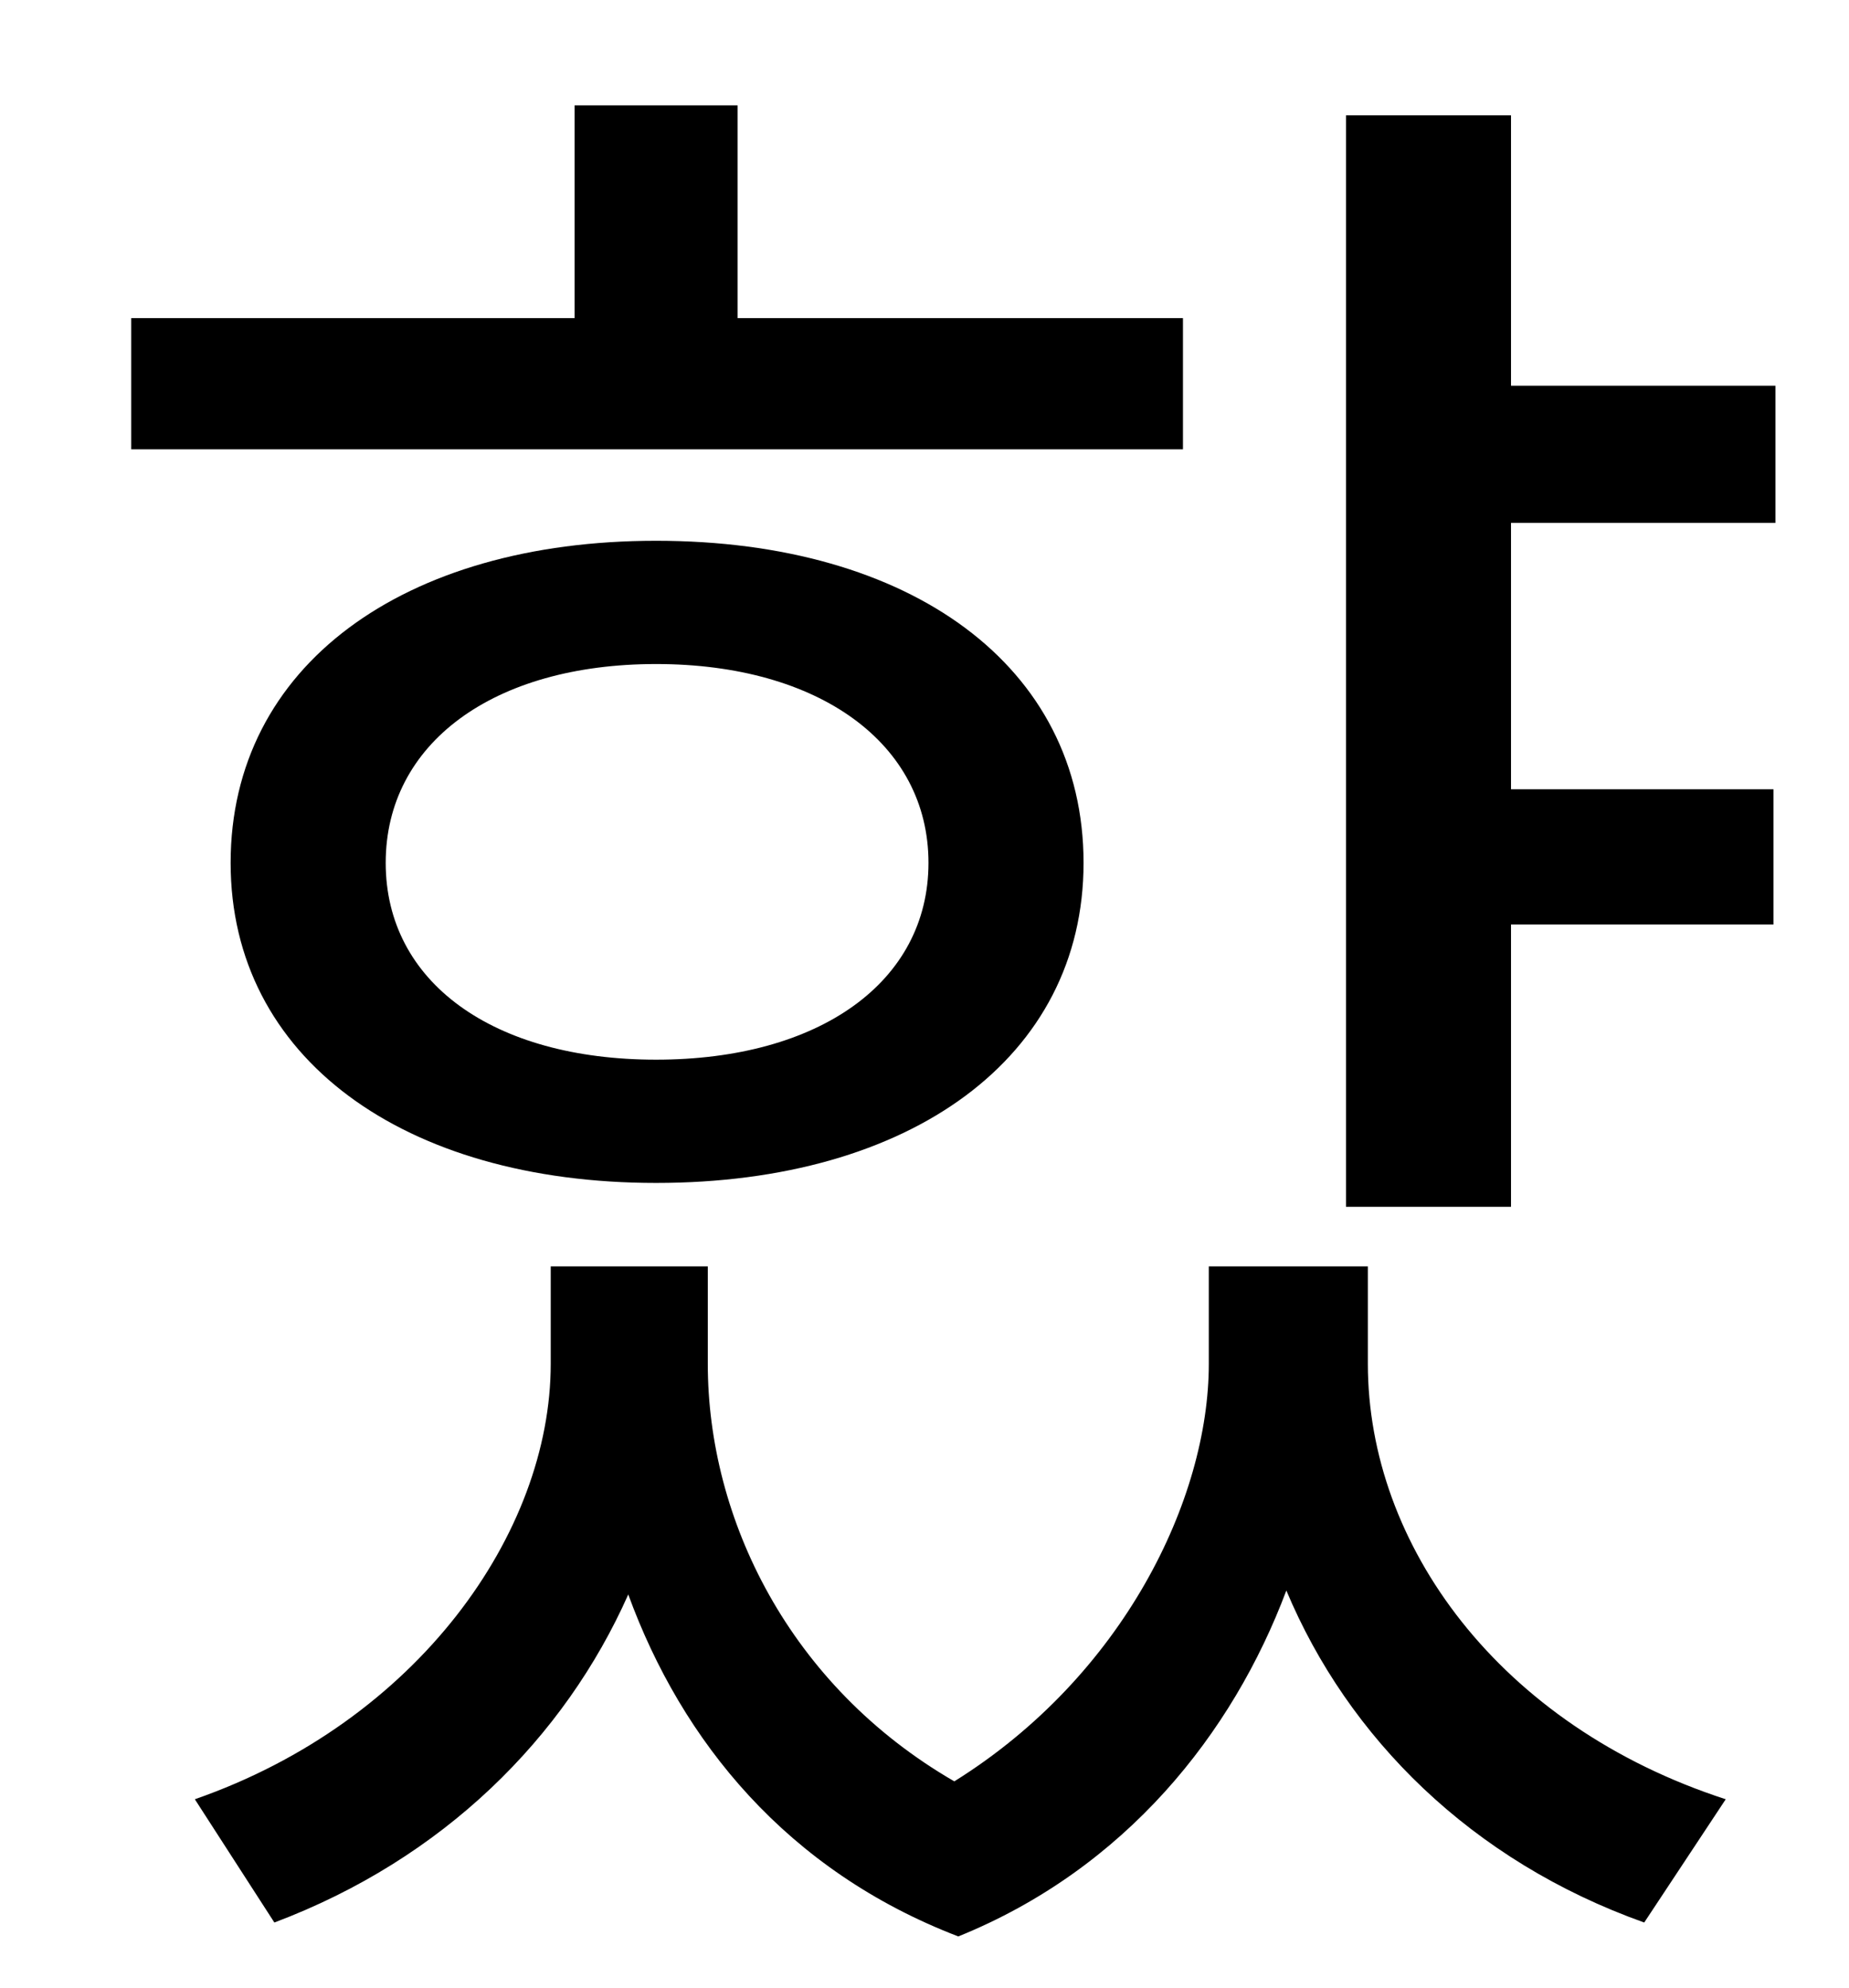 <?xml version="1.0" standalone="no"?>
<!DOCTYPE svg PUBLIC "-//W3C//DTD SVG 1.1//EN" "http://www.w3.org/Graphics/SVG/1.1/DTD/svg11.dtd" >
<svg xmlns="http://www.w3.org/2000/svg" xmlns:xlink="http://www.w3.org/1999/xlink" version="1.1" viewBox="-10 0 930 1000">
   <path fill="currentColor"
d="M585 160v66h-529v-66h223v-107h82v107h224zM457 434c0 -60 -55 -100 -137 -100s-136 40 -136 100s54 99 136 99s137 -39 137 -99zM106 434c0 -99 87 -162 214 -162c128 0 215 63 215 162c0 98 -87 161 -215 161c-127 0 -214 -63 -214 -161zM678 637v49
c0 91 66 182 180 219l-41 62c-87 -31 -149 -93 -180 -167c-27 72 -81 140 -165 174c-86 -33 -139 -98 -166 -172c-32 72 -93 133 -178 165l-40 -62c112 -39 179 -134 179 -219v-49h79v49c0 78 41 162 124 210c85 -53 128 -142 128 -210v-49h80zM883 263h-133v134h132v68
h-132v142h-83v-549h83v136h133v69z" />
</svg>
